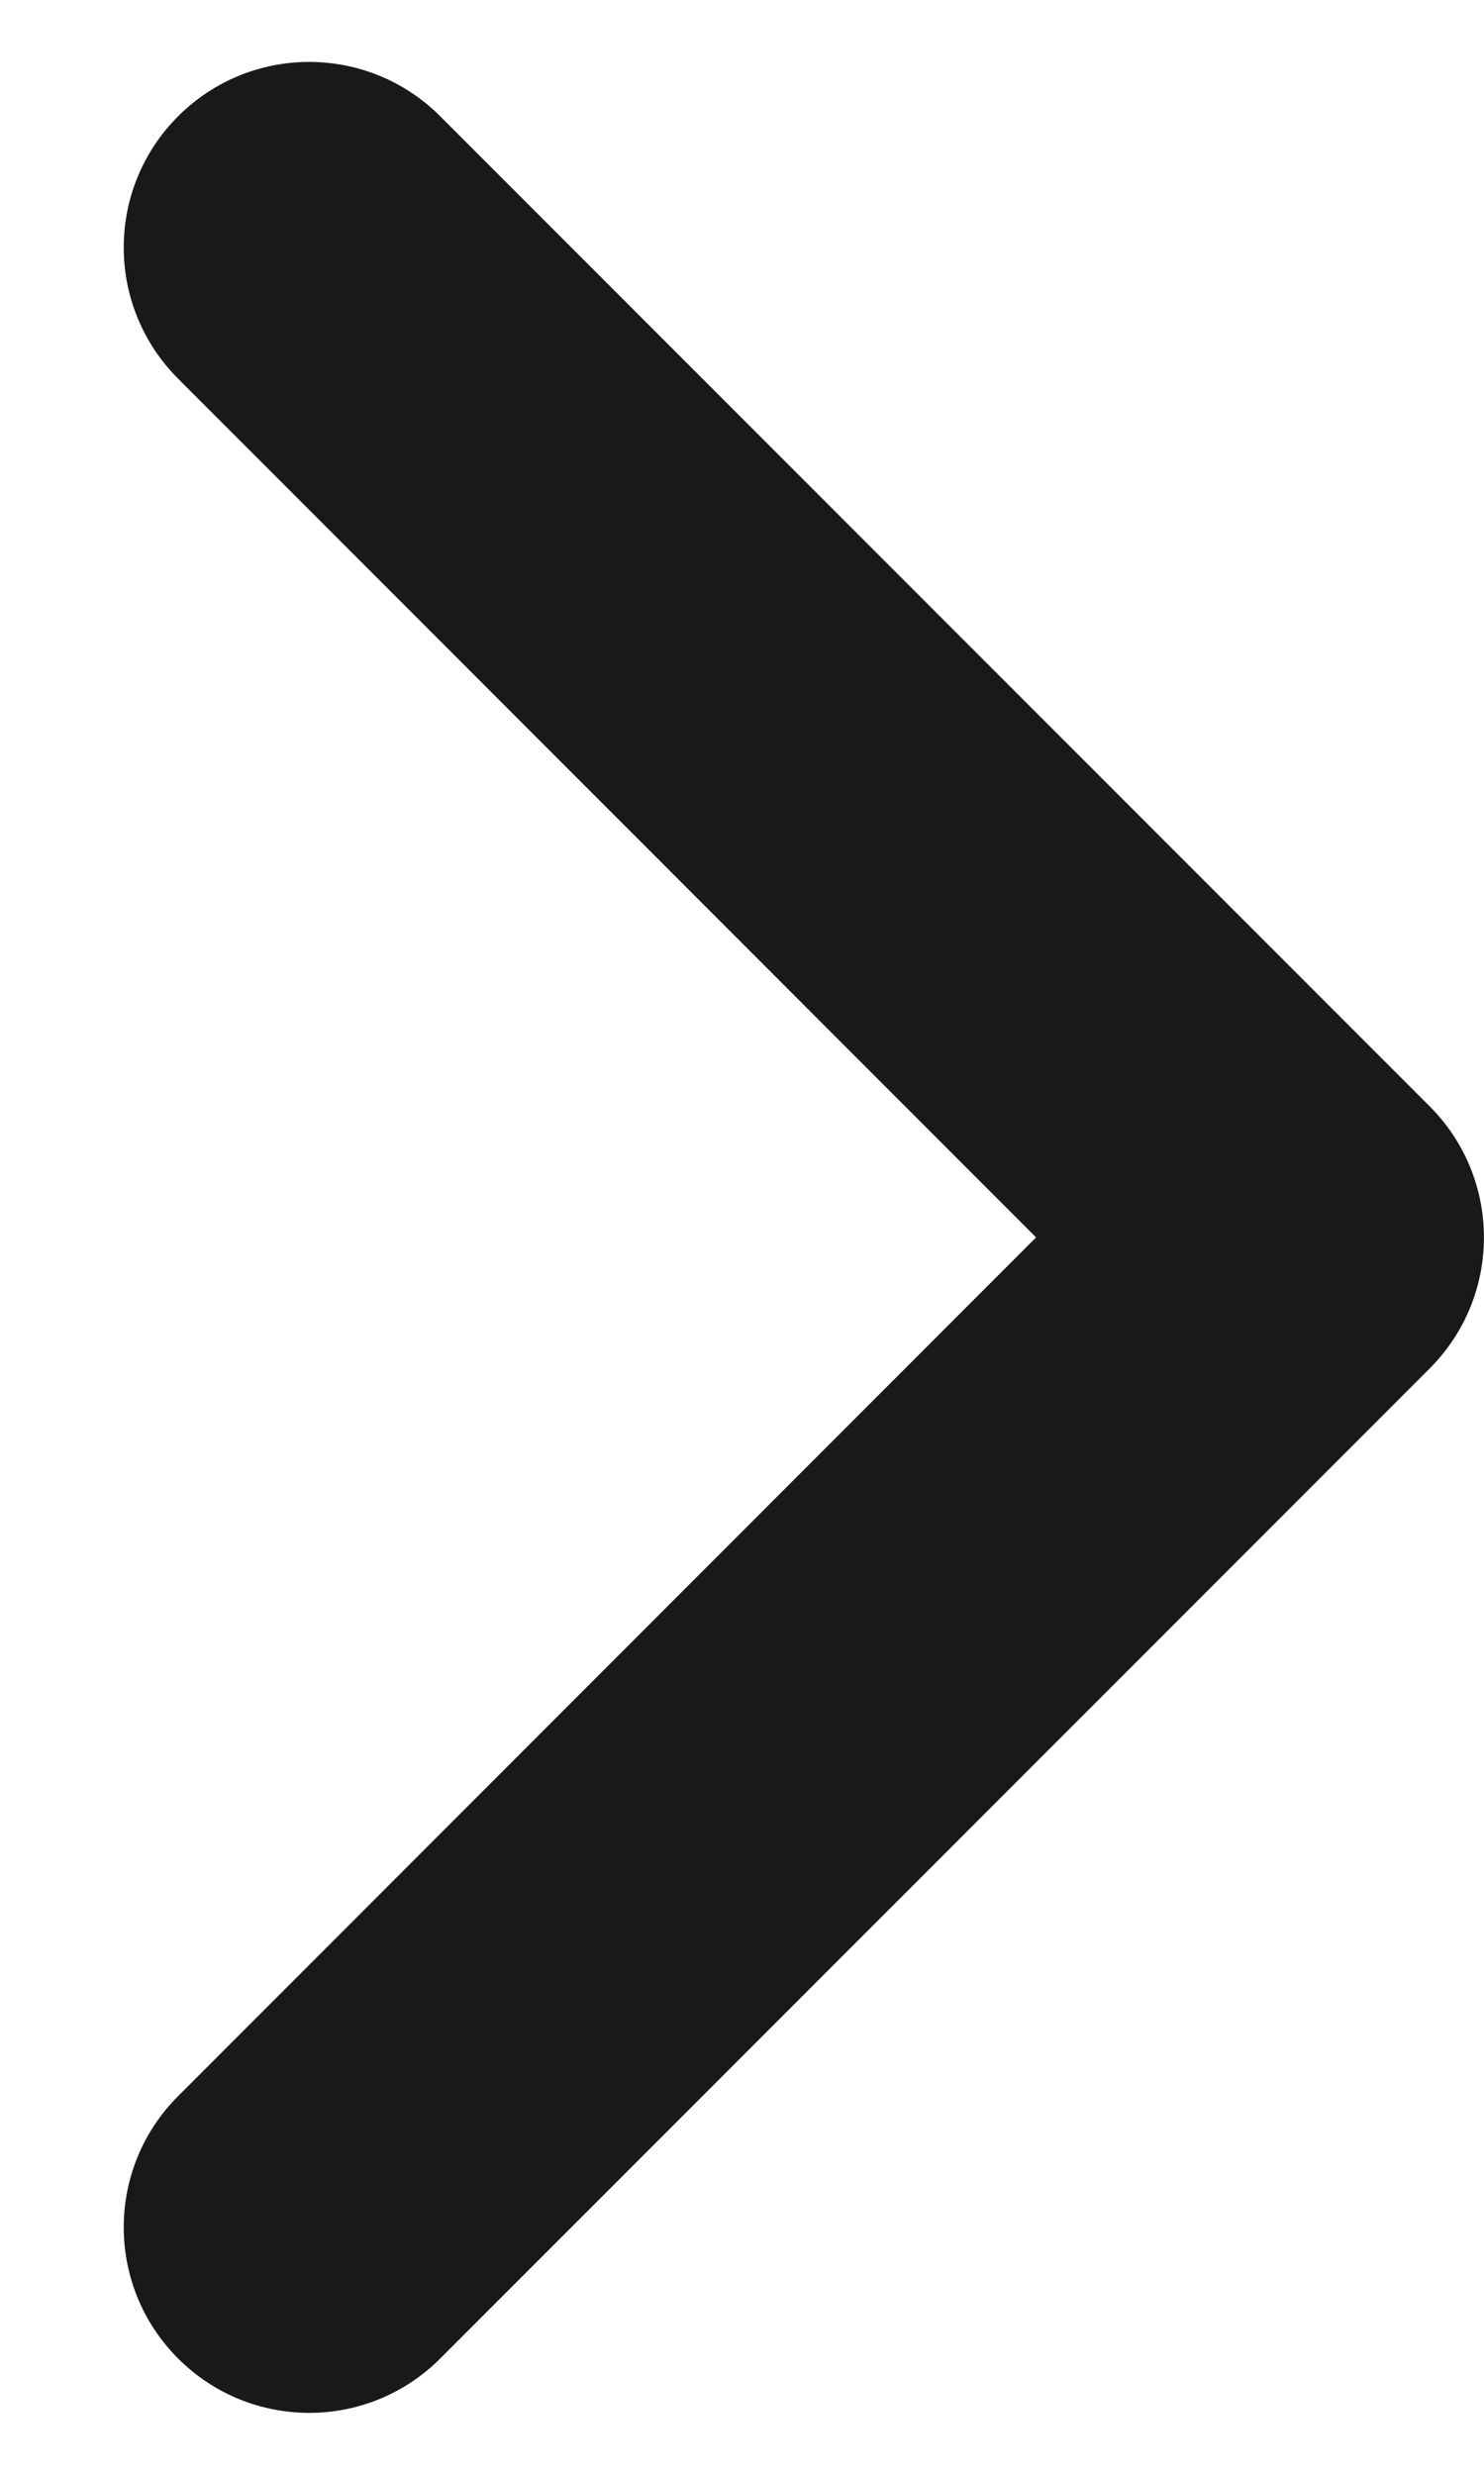 <svg width="6" height="10" viewBox="0 0 6 10" fill="none" xmlns="http://www.w3.org/2000/svg">
<path fill-rule="evenodd" clip-rule="evenodd" d="M0.72 0.47C1.013 0.177 1.487 0.177 1.78 0.47L5.78 4.47C6.073 4.763 6.073 5.237 5.78 5.53L1.78 9.53C1.487 9.823 1.013 9.823 0.72 9.53C0.427 9.237 0.427 8.763 0.72 8.47L4.189 5L0.72 1.53C0.427 1.237 0.427 0.763 0.72 0.47Z" fill="#19191A"/>
</svg>
